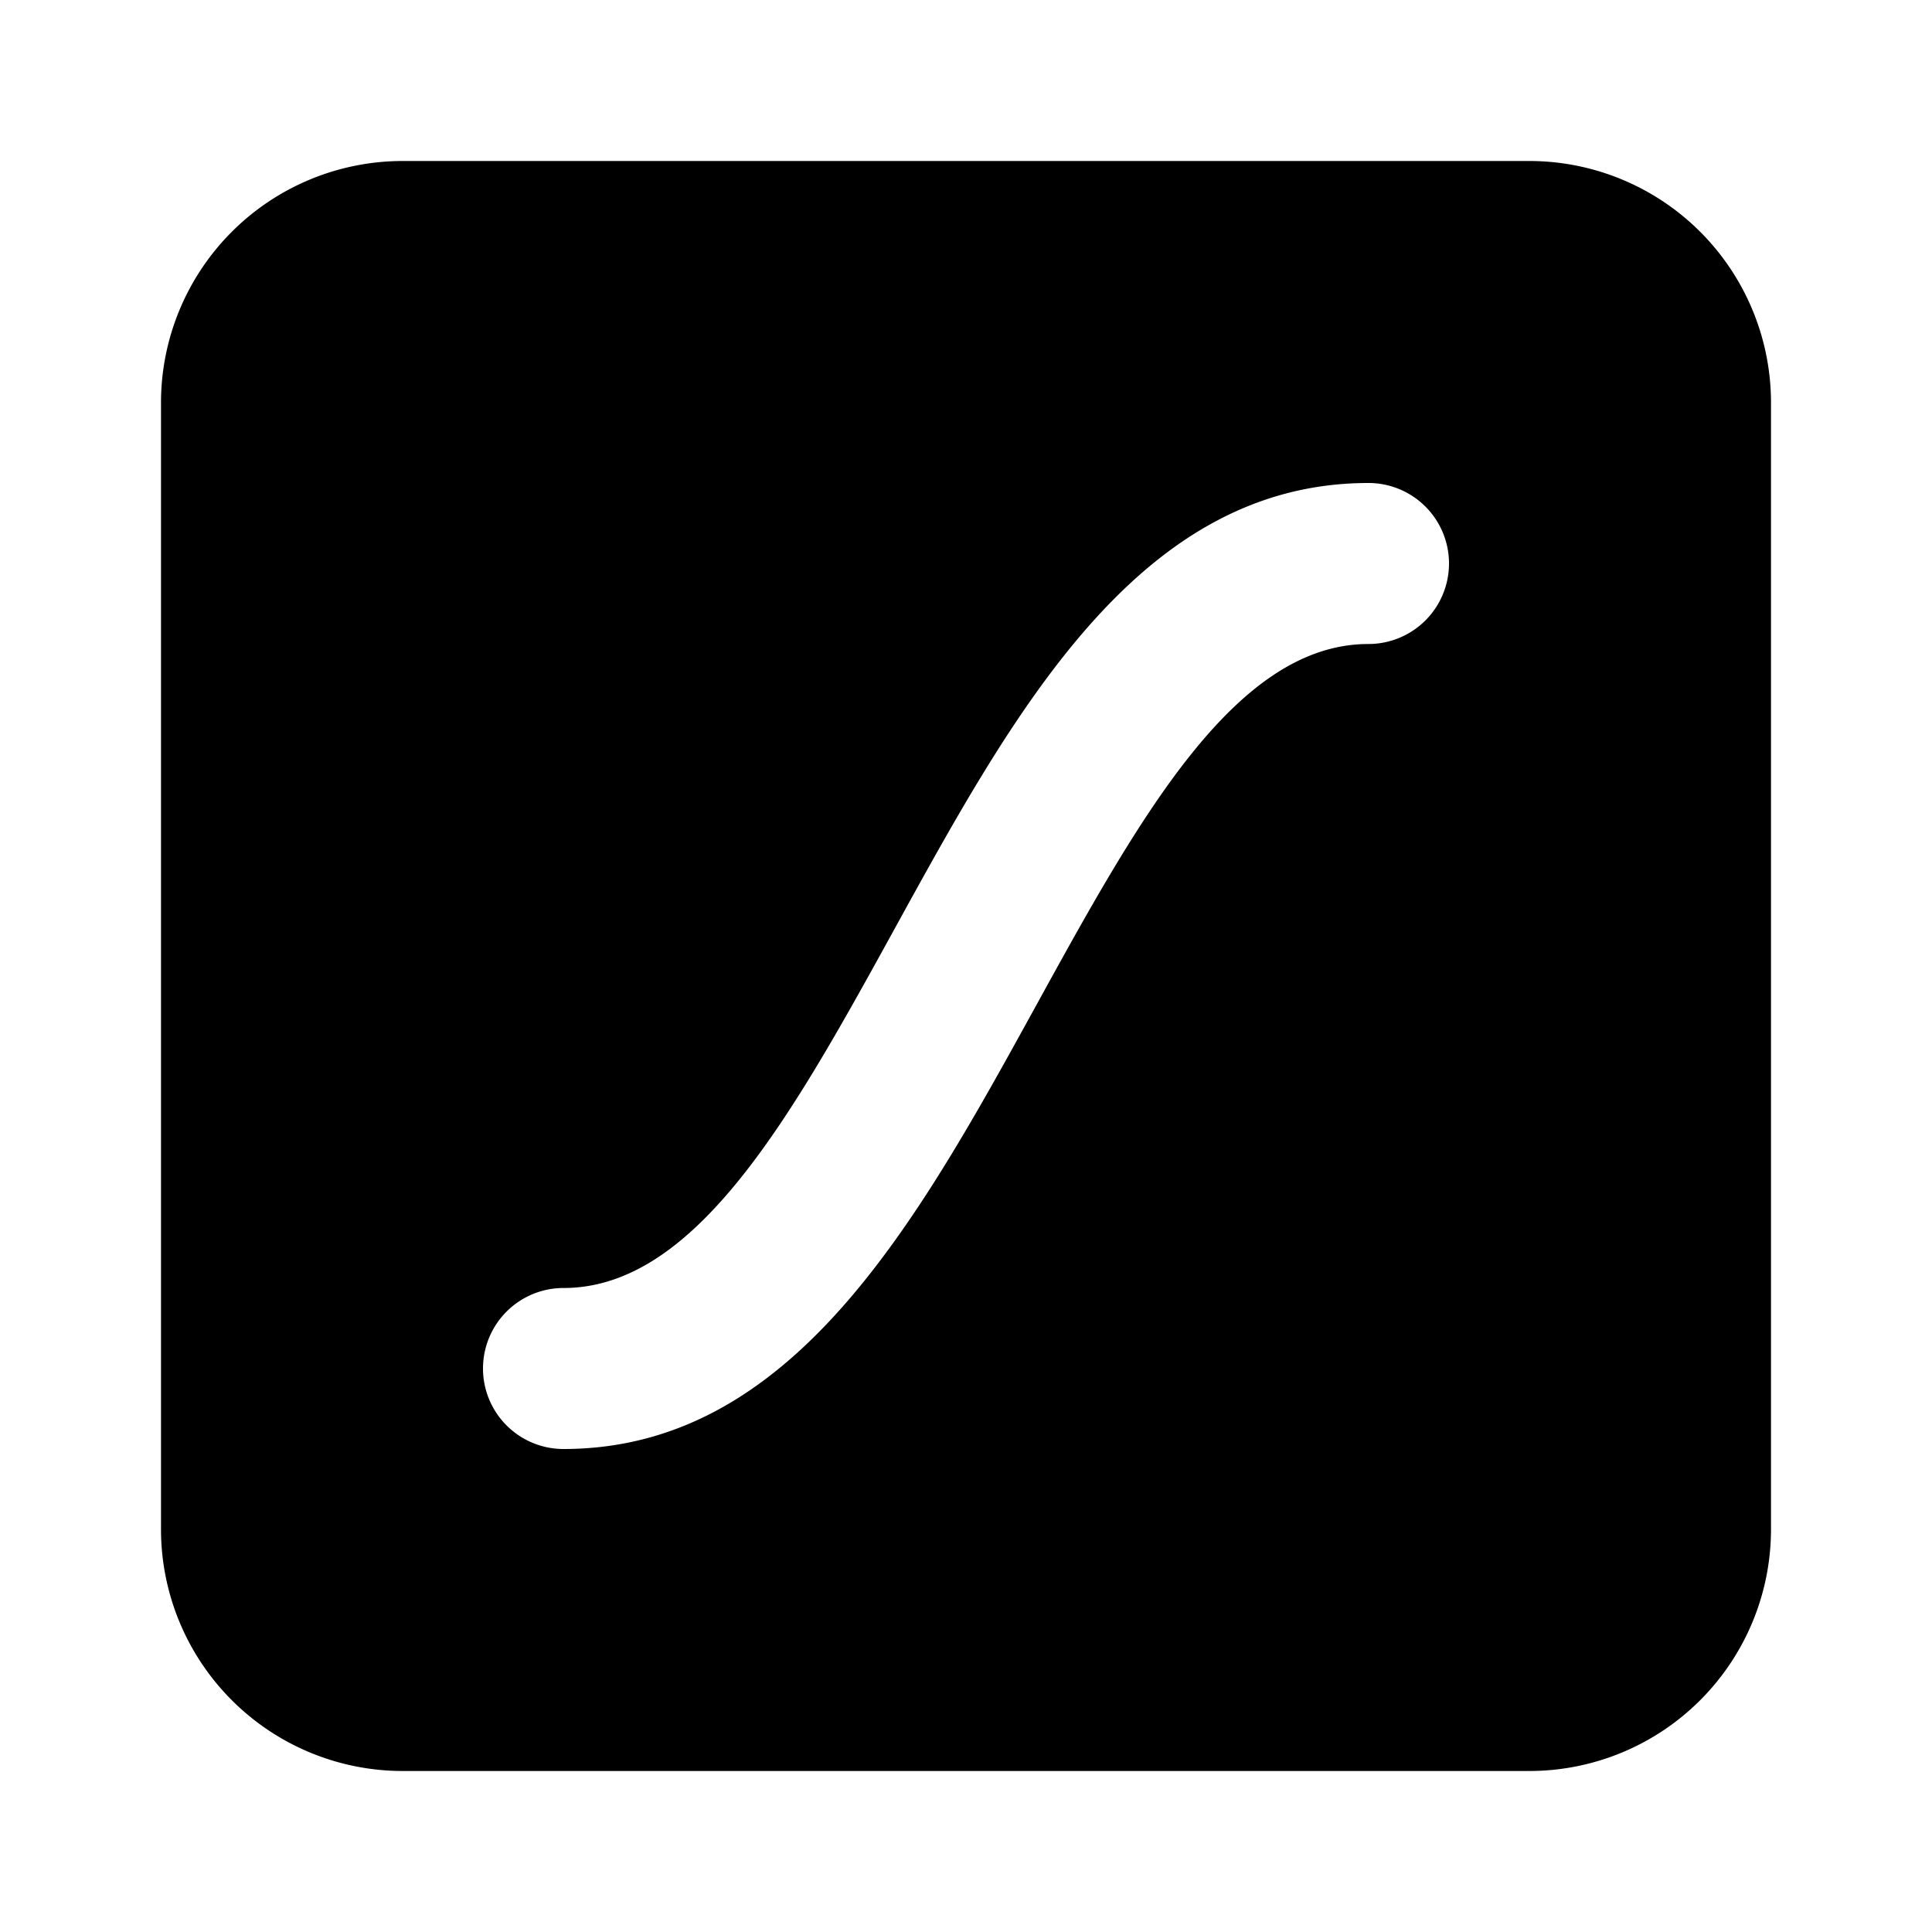 <svg xmlns="http://www.w3.org/2000/svg" xmlns:xlink="http://www.w3.org/1999/xlink" aria-hidden="true" role="img" class="iconify iconify--uil" width="1em" height="1em" preserveAspectRatio="xMidYMid meet" viewBox="0 0 24 24"><path fill="currentColor" d="M19 2H5a3.003 3.003 0 0 0-3 3v14a3.003 3.003 0 0 0 3 3h14a3.003 3.003 0 0 0 3-3V5a3.003 3.003 0 0 0-3-3Zm-2 6c-1.66 0-2.856 2.177-4.124 4.482C11.384 15.195 9.841 18 7 18a1 1 0 0 1 0-2c1.66 0 2.856-2.177 4.124-4.482C12.616 8.805 14.159 6 17 6a1 1 0 0 1 0 2Z"></path></svg>